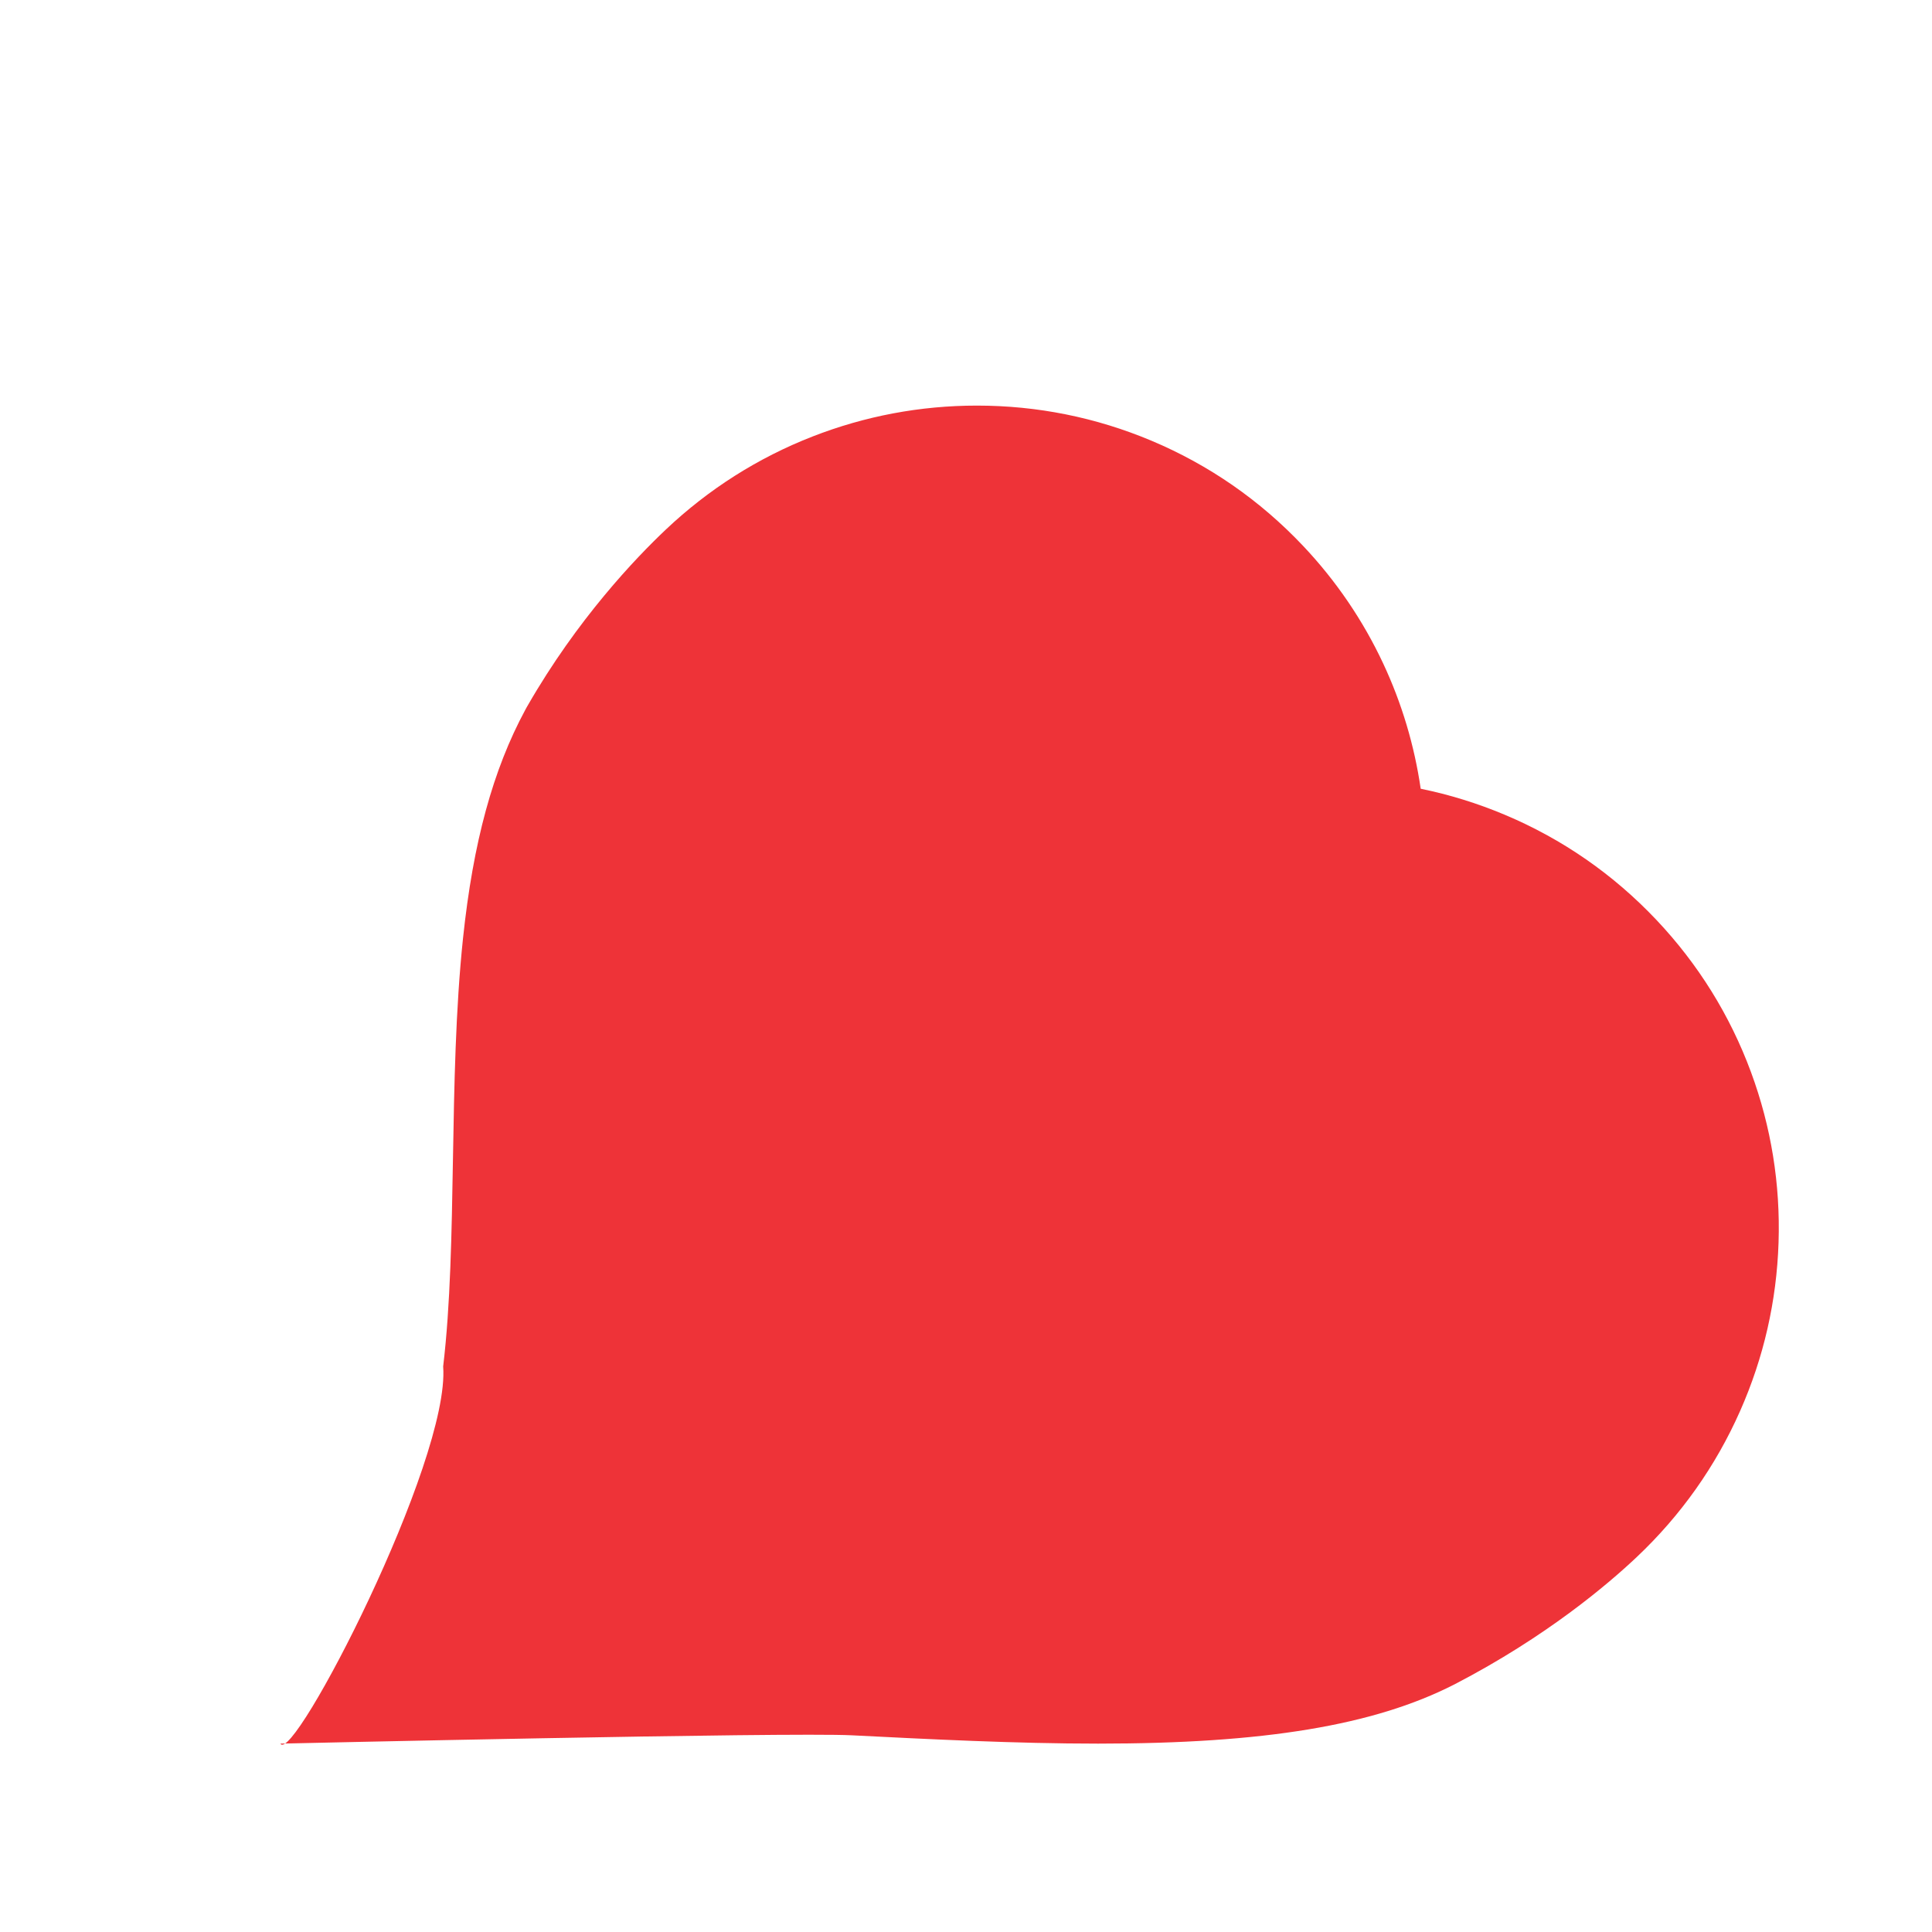 <?xml version="1.0" encoding="utf-8"?>
<!-- Generator: Adobe Illustrator 21.1.0, SVG Export Plug-In . SVG Version: 6.00 Build 0)  -->
<svg version="1.1" id="Layer_1" xmlns="http://www.w3.org/2000/svg" xmlns:xlink="http://www.w3.org/1999/xlink" x="0px" y="0px"
	 viewBox="0 0 1549.61 1549.61" style="enable-background:new 0 0 1549.61 1549.61;" xml:space="preserve">
<style type="text/css">
	.st0{fill:#EE3338;}
</style>
<path class="st0" d="M783.58,325.32L783.58,325.32c-45.35,0-89.74,8.35-131.94,24.82c-43.67,17.05-83.2,42.12-117.49,74.51
	c-24.29,22.94-71,71.82-110.97,141.36l-0.93,1.61l-0.88,1.63c-26.01,48.13-41.89,106.36-49.99,183.23
	c-6.03,57.19-7.07,118.21-8.08,177.22c-1.03,60.23-2.01,117.13-7.85,166.28c5.75,75.96-120.55,320.02-130.54,302.54
	c0,0,407.14-9.27,458.43-6.67c61.58,3.12,131.37,6.67,197.39,6.67c133.27,0,221.32-14.6,285.5-47.34l0.45-0.23l0.45-0.23
	c73.14-37.97,122.65-80.1,145.65-101.83c35.41-33.45,63.31-72.87,82.91-117.15c18.94-42.78,29.31-88.2,30.84-135
	c1.53-46.92-5.9-92.93-22.09-136.77c-16.82-45.54-42.33-86.61-75.81-122.06c-34.55-36.57-75.48-64.96-121.67-84.39
	c-21.89-9.21-44.43-16.18-67.45-20.88c-5.08-34.84-15.18-68.59-30.06-100.4c-16.21-34.65-37.83-66.4-64.24-94.36
	c-34.55-36.57-75.49-64.97-121.68-84.4C879.1,334.8,832.01,325.32,783.58,325.32L783.58,325.32L783.58,325.32z"/>
</svg>

